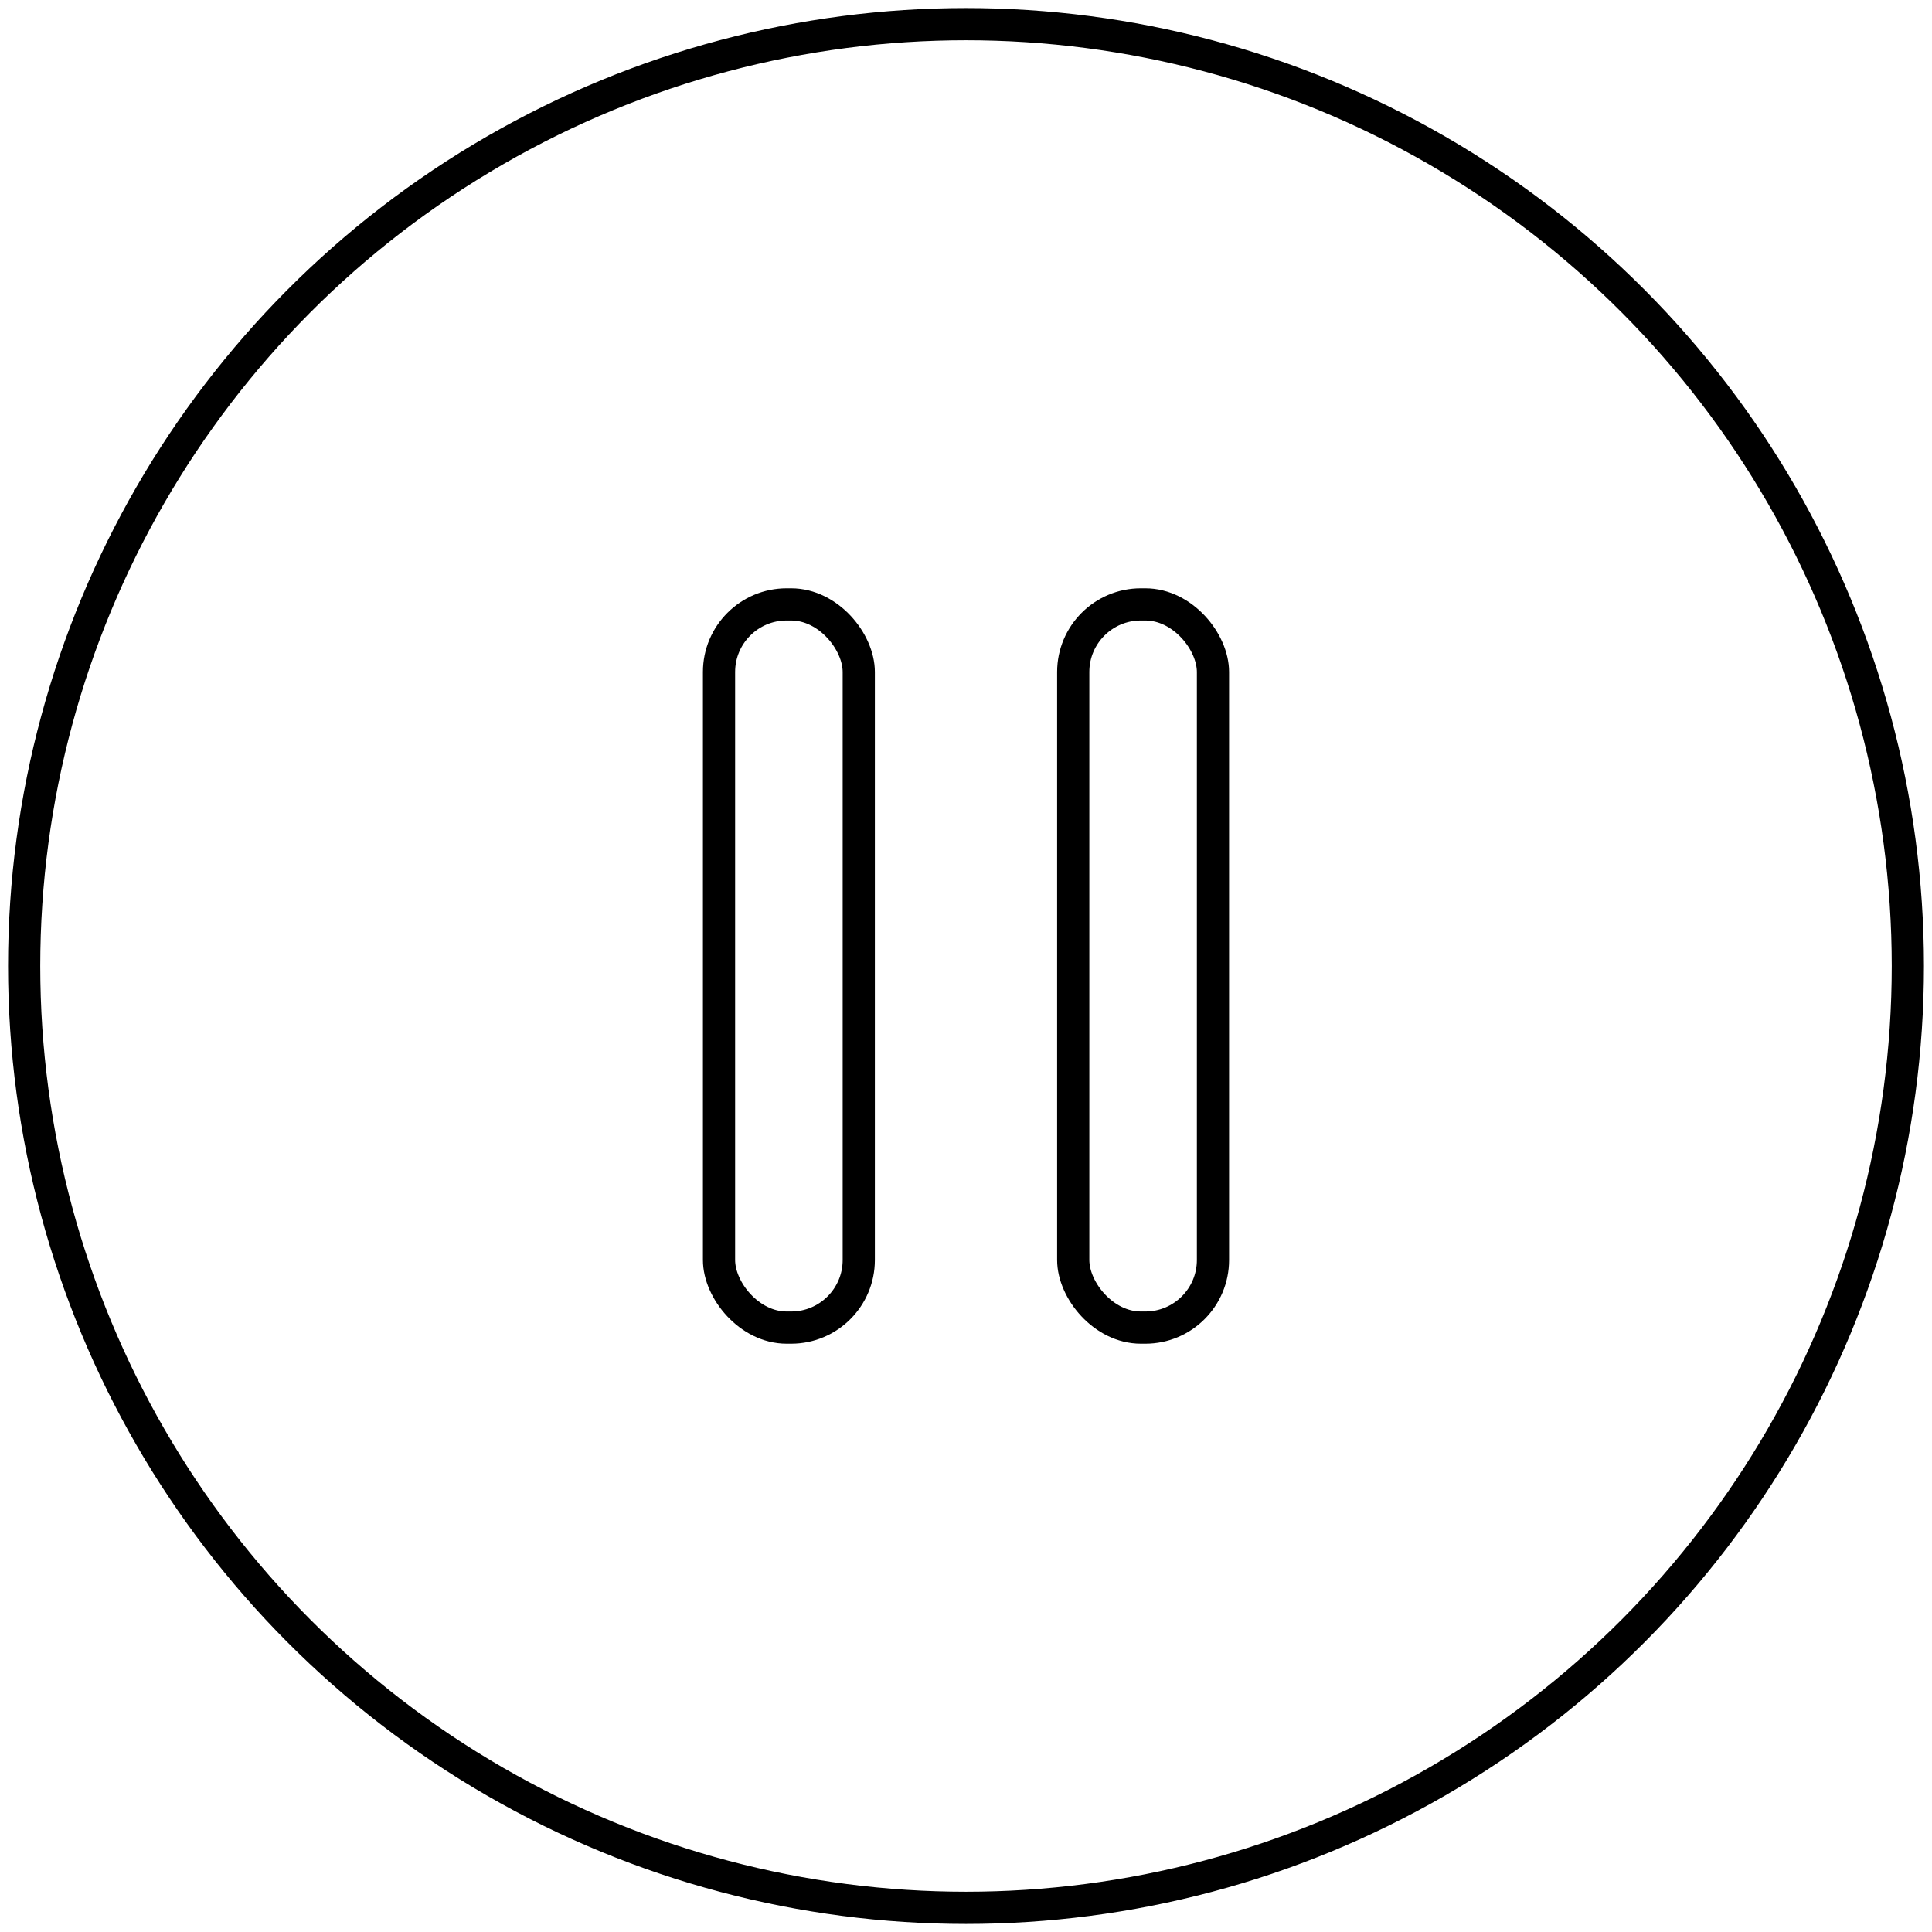 <svg width="120" height="120" xmlns="http://www.w3.org/2000/svg">
  <circle stroke-miterlimit="10" stroke-width="2px" stroke="black" fill="none" r="58.5" cy="60" cx="60"/>
  <rect stroke-linejoin="round" stroke-linecap="round" stroke-width="2px" stroke="black" fill="none" y="37.54" x="44.66" width="8.68" rx="4.2" height="44.92"/>
  <rect stroke-linejoin="round" stroke-linecap="round" stroke-width="2px" stroke="black" fill="none" y="37.54" x="66.66" width="8.68" rx="4.2" height="44.92"/>
</svg>
